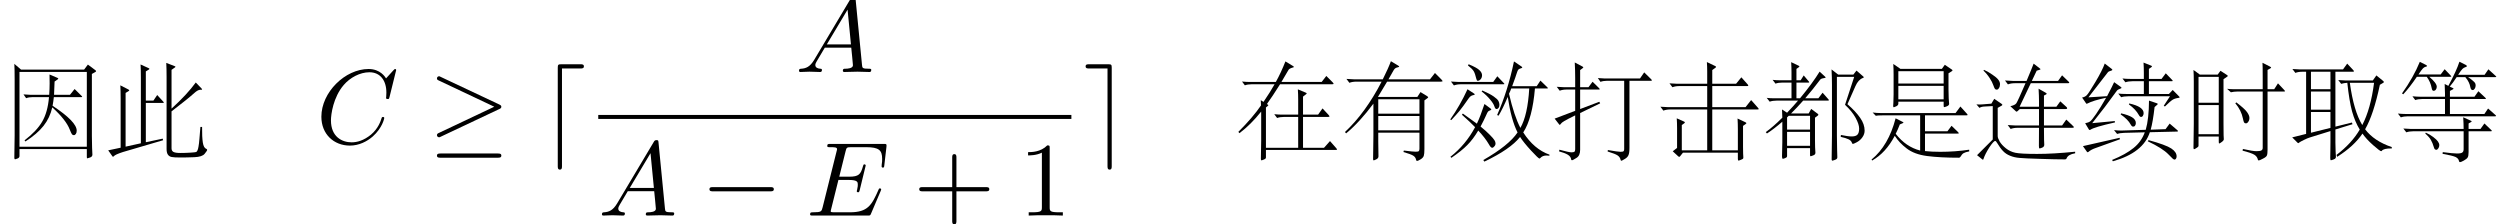<?xml version='1.0' encoding='UTF-8'?>
<!-- This file was generated by dvisvgm 3.4.3 -->
<svg version='1.1' xmlns='http://www.w3.org/2000/svg' xmlns:xlink='http://www.w3.org/1999/xlink' width='249.128pt' height='22.356pt' viewBox='-24.708 -61.041 249.128 22.356'>
<defs>
<path id='g3-43' d='M7.57-2.625C7.57-2.835 7.371-2.835 7.224-2.835H4.294V-5.775C4.294-5.922 4.294-6.121 4.084-6.121S3.874-5.922 3.874-5.775V-2.835H.934C.787-2.835 .588-2.835 .588-2.625S.787-2.415 .934-2.415H3.874V.525C3.874 .672 3.874 .871 4.084 .871S4.294 .672 4.294 .525V-2.415H7.224C7.371-2.415 7.57-2.415 7.57-2.625Z'/>
<path id='g3-49' d='M4.399 0V-.326H4.063C3.118-.326 3.087-.441 3.087-.829V-6.72C3.087-6.972 3.087-6.993 2.845-6.993C2.194-6.321 1.27-6.321 .934-6.321V-5.995C1.144-5.995 1.764-5.995 2.31-6.268V-.829C2.31-.452 2.278-.326 1.333-.326H.997V0C1.365-.032 2.278-.032 2.698-.032S4.032-.032 4.399 0Z'/>
<path id='g2-65' d='M7.57-.21C7.57-.326 7.465-.326 7.329-.326C6.678-.326 6.678-.399 6.646-.704L6.006-7.266C5.985-7.476 5.985-7.518 5.806-7.518C5.638-7.518 5.596-7.444 5.533-7.339L1.879-1.207C1.459-.504 1.05-.357 .588-.326C.462-.315 .367-.315 .367-.116C.367-.052 .42 0 .504 0C.787 0 1.113-.032 1.407-.032C1.753-.032 2.121 0 2.457 0C2.52 0 2.656 0 2.656-.2C2.656-.315 2.562-.326 2.488-.326C2.247-.346 1.995-.43 1.995-.693C1.995-.819 2.058-.934 2.142-1.081C2.215-1.207 2.226-1.207 2.94-2.425H5.575C5.596-2.205 5.743-.777 5.743-.672C5.743-.357 5.197-.326 4.987-.326C4.84-.326 4.735-.326 4.735-.116C4.735 0 4.882 0 4.882 0C5.313 0 5.764-.032 6.195-.032C6.457-.032 7.119 0 7.381 0C7.444 0 7.57 0 7.57-.21ZM5.544-2.751H3.139L5.208-6.216L5.544-2.751Z'/>
<path id='g2-67' d='M6.793-2.52C6.793-2.625 6.667-2.625 6.667-2.625C6.604-2.625 6.552-2.604 6.531-2.52C6.436-2.215 6.195-1.47 5.47-.861C4.746-.273 4.084-.095 3.538-.095C2.593-.095 1.48-.64 1.48-2.278C1.48-2.877 1.701-4.578 2.751-5.806C3.391-6.552 4.378-7.077 5.313-7.077C6.384-7.077 7.003-6.268 7.003-5.05C7.003-4.63 6.972-4.62 6.972-4.515S7.087-4.41 7.129-4.41C7.266-4.41 7.266-4.431 7.318-4.62L7.98-7.297C7.98-7.329 7.959-7.402 7.864-7.402C7.833-7.402 7.822-7.392 7.707-7.276L6.972-6.468C6.877-6.615 6.394-7.402 5.229-7.402C2.887-7.402 .525-5.082 .525-2.646C.525-.913 1.764 .231 3.37 .231C4.284 .231 5.082-.189 5.638-.672C6.615-1.533 6.793-2.488 6.793-2.52Z'/>
<path id='g2-69' d='M7.486-2.593C7.486-2.593 7.486-2.709 7.36-2.709C7.266-2.709 7.245-2.646 7.224-2.583C6.541-1.029 6.153-.326 4.357-.326H2.824C2.677-.326 2.656-.326 2.593-.336C2.488-.346 2.457-.357 2.457-.441C2.457-.472 2.457-.493 2.509-.682L3.223-3.549H4.263C5.155-3.549 5.155-3.328 5.155-3.066C5.155-2.992 5.155-2.866 5.082-2.551C5.061-2.499 5.05-2.467 5.05-2.436C5.05-2.383 5.092-2.32 5.187-2.32C5.271-2.32 5.302-2.373 5.344-2.53L5.943-4.987C5.943-5.05 5.89-5.103 5.817-5.103C5.722-5.103 5.701-5.04 5.67-4.914C5.449-4.116 5.26-3.874 4.294-3.874H3.307L3.937-6.405C4.032-6.772 4.042-6.814 4.504-6.814H5.985C7.266-6.814 7.581-6.51 7.581-5.649C7.581-5.397 7.581-5.376 7.539-5.092C7.539-5.029 7.528-4.956 7.528-4.903S7.56-4.777 7.654-4.777C7.77-4.777 7.78-4.84 7.801-5.04L8.011-6.856C8.043-7.14 7.99-7.14 7.728-7.14H2.425C2.215-7.14 2.11-7.14 2.11-6.93C2.11-6.814 2.205-6.814 2.404-6.814C2.793-6.814 3.087-6.814 3.087-6.625C3.087-6.583 3.087-6.562 3.034-6.373L1.648-.819C1.543-.409 1.522-.326 .693-.326C.514-.326 .399-.326 .399-.126C.399 0 .493 0 .693 0H6.142C6.384 0 6.394-.011 6.468-.178L7.434-2.446C7.455-2.499 7.486-2.593 7.486-2.593Z'/>
<path id='g1-0' d='M7.287-2.625C7.287-2.835 7.087-2.835 6.94-2.835H1.218C1.071-2.835 .871-2.835 .871-2.625S1.071-2.415 1.218-2.415H6.94C7.087-2.415 7.287-2.415 7.287-2.625Z'/>
<path id='g1-21' d='M7.287-3.633C7.287-3.769 7.192-3.811 7.087-3.864L1.27-6.604C1.134-6.678 1.113-6.678 1.081-6.678C.966-6.678 .871-6.583 .871-6.468C.871-6.342 .934-6.31 1.071-6.247L6.583-3.643L1.06-1.029C.966-.987 .871-.945 .871-.808C.871-.693 .966-.599 1.081-.599C1.123-.599 1.144-.599 1.26-.661L7.087-3.412C7.182-3.454 7.287-3.507 7.287-3.633ZM7.287 1.228C7.287 1.018 7.087 1.018 6.93 1.018H1.228C1.081 1.018 .871 1.018 .871 1.228S1.071 1.438 1.218 1.438H6.94C7.087 1.438 7.287 1.438 7.287 1.228Z'/>
<path id='g1-100' d='M2.247 2.278V-7.455H4.084C4.242-7.455 4.431-7.455 4.431-7.665S4.242-7.875 4.084-7.875H2.184C1.869-7.875 1.827-7.833 1.827-7.518V2.268C1.827 2.415 1.827 2.625 2.037 2.625S2.247 2.425 2.247 2.278Z'/>
<path id='g1-101' d='M2.824 2.278V-7.528C2.824-7.833 2.782-7.875 2.478-7.875H.567C.409-7.875 .221-7.875 .221-7.665S.409-7.455 .567-7.455H2.404V2.268C2.404 2.415 2.404 2.625 2.614 2.625S2.824 2.425 2.824 2.278Z'/>
<path id='g0-997' d='M8.358-7.171L8.043-6.972V-5.386Q8.043-4.777 8.064-4.473L8.106-3.927Q8.106-3.78 7.885-3.685Q7.665-3.601 7.612-3.601T7.56-3.78V-4.147H3.045V-3.948Q3.045-3.79 2.835-3.685Q2.635-3.591 2.604-3.591Q2.53-3.591 2.53-3.706Q2.53-3.832 2.551-4.084T2.572-4.872V-6.835Q2.572-7.423 2.541-7.906L3.255-7.413H7.381L7.675-7.822L8.358-7.36Q8.442-7.308 8.442-7.266T8.358-7.171ZM7.56-5.953V-7.182H3.045V-5.953H7.56ZM7.56-4.378V-5.722H3.045V-4.378H7.56ZM10.111 .808Q9.723 .882 9.544 .987Q9.376 1.092 9.25 1.323Q9.187 1.438 9.072 1.438Q7.203 1.438 5.911 1.27Q4.63 1.102 3.874 .514Q3.118-.063 2.688-.745Q1.795 .955 .43 1.722L.378 1.617Q2.068 .231 2.772-2.488L3.454-2.142Q3.559-2.089 3.559-2.058Q3.559-2.037 3.465-1.995L3.192-1.879Q2.992-1.354 2.782-.945Q3.79 .357 5.218 .724V-2.782H1.449Q.976-2.782 .798-2.74L.483-3.066Q.913-3.013 1.26-3.013H8.746L9.229-3.664L9.901-2.919Q9.943-2.866 9.943-2.824T9.796-2.782H5.701V-1.197H7.938L8.347-1.743L8.956-1.155Q9.072-1.039 9.072-.997Q9.072-.966 8.925-.966H5.701V.777Q6.373 .85 7.224 .85Q8.704 .85 10.101 .64L10.111 .808Z'/>
<path id='g0-1000' d='M10.017 .472Q10.111 .578 10.111 .62T9.964 .661H3.024V1.417Q3.024 1.543 2.824 1.617Q2.635 1.701 2.604 1.701Q2.52 1.701 2.52 1.575Q2.52 1.459 2.53 .945Q2.551 .441 2.551-.263V-3.16Q1.512-1.858 .389-1.008L.273-1.134Q1.722-2.583 2.53-3.769Q2.53-4.042 2.509-4.294L2.782-4.126Q3.454-5.113 3.885-5.88H1.596Q1.207-5.88 .924-5.775L.64-6.153Q1.113-6.111 1.375-6.111H4.011Q4.525-7.035 4.966-8.158L5.743-7.686Q5.806-7.644 5.806-7.602Q5.806-7.57 5.701-7.549Q5.334-7.444 5.271-7.308L4.567-6.111H8.578L9.04-6.709L9.649-6.1Q9.765-5.985 9.765-5.932T9.597-5.88H4.431Q3.643-4.63 3.118-3.906L3.213-3.853Q3.265-3.822 3.265-3.79Q3.265-3.769 3.202-3.717L3.024-3.57V.452H6.237V-2.625H4.809Q4.42-2.625 4.137-2.52L3.853-2.898Q4.326-2.856 4.588-2.856H6.237V-4.347Q6.237-4.851 6.205-5.376L6.982-5.05Q7.087-5.008 7.087-4.966Q7.087-4.935 7.003-4.872L6.72-4.651V-2.856H8.221L8.662-3.475L9.25-2.845Q9.355-2.73 9.355-2.677T9.198-2.625H6.72V.452H8.809L9.408-.221L10.017 .472Z'/>
<path id='g0-1001' d='M9.996-6.373Q10.122-6.247 10.122-6.195T9.954-6.142H4.599Q3.948-5.029 3.685-4.62H7.612L7.927-5.103L8.557-4.714Q8.694-4.63 8.694-4.588T8.589-4.473L8.316-4.273V.578Q8.316 1.06 8.253 1.249Q8.19 1.449 7.927 1.606T7.57 1.764Q7.518 1.764 7.486 1.638Q7.434 1.375 7.192 1.228T6.226 .871L6.268 .724Q7.192 .84 7.444 .84Q7.707 .84 7.759 .777Q7.822 .714 7.822 .546V-1.06H3.717V-.168L3.738 1.302Q3.738 1.491 3.528 1.596Q3.328 1.701 3.265 1.701T3.202 1.575Q3.202 1.459 3.213 .798Q3.234 .137 3.234-.756V-3.948Q1.837-2.079 .514-.987L.399-1.123Q2.446-3.034 4.053-6.142H1.543Q1.134-6.142 .84-6.027L.546-6.415Q1.05-6.373 1.312-6.373H4.168Q4.735-7.507 4.977-8.179L5.691-7.749Q5.806-7.675 5.806-7.633Q5.806-7.602 5.586-7.549Q5.365-7.507 5.218-7.224Q5.05-6.909 4.735-6.373H8.872L9.366-7.003L9.996-6.373ZM7.822-2.95V-4.389H3.717V-2.95H7.822ZM7.822-1.291V-2.719H3.717V-1.291H7.822Z'/>
<path id='g0-1025' d='M6.562-4.399Q6.625-4.336 6.625-4.294T6.52-4.252H4.063Q3.412-3.517 2.856-2.971H4.609L4.861-3.423L5.512-2.94Q5.575-2.887 5.575-2.845T5.533-2.772L5.239-2.551V-.263Q5.239 .105 5.25 .409L5.281 .945Q5.281 1.134 5.061 1.207Q4.851 1.291 4.798 1.291T4.746 1.155V.483H2.457V1.249Q2.457 1.344 2.425 1.375Q2.404 1.417 2.257 1.48Q2.121 1.543 2.037 1.543T1.953 1.302L1.984-.105V-2.152Q1.144-1.417 .452-.976L.336-1.113Q1.092-1.659 1.984-2.551Q1.974-3.118 1.953-3.37L2.457-3.045Q3.108-3.727 3.549-4.252H1.428Q1.029-4.252 .724-4.147L.43-4.525Q.766-4.483 1.197-4.483H2.898V-6.048H1.974Q1.585-6.048 1.302-5.943L1.018-6.321Q1.344-6.279 1.753-6.279H2.898V-7.056Q2.898-7.56 2.866-8.085L3.612-7.728Q3.685-7.696 3.685-7.654Q3.685-7.623 3.612-7.57L3.391-7.413V-6.279H3.811L4.116-6.762L4.62-6.163Q4.662-6.121 4.662-6.079Q4.662-6.048 4.578-6.048H3.391V-4.483H3.748Q4.998-5.995 5.701-7.14L6.247-6.636Q6.3-6.583 6.3-6.552Q6.3-6.531 6.216-6.51Q5.953-6.468 5.869-6.426Q5.796-6.394 5.733-6.31Q4.998-5.334 4.263-4.483H5.575L5.995-5.04L6.562-4.399ZM4.746-1.365V-2.74H2.625L2.457-2.583V-1.365H4.746ZM4.746 .252V-1.134H2.457V.252H4.746ZM8.473-3.895Q9.303-3.171 9.744-2.53Q10.185-1.9 10.185-1.26Q10.185-.913 9.964-.599T9.408-.105Q9.082 .063 9.019 .063T8.925-.032Q8.851-.273 8.578-.399Q8.316-.525 7.801-.64L7.822-.829Q8.515-.682 8.904-.682T9.46-.85Q9.639-1.029 9.639-1.459Q9.639-1.9 9.282-2.541Q8.925-3.192 8.232-3.832L9.145-6.615H7.423V-.745Q7.423 .2 7.444 .651L7.465 1.396Q7.465 1.575 7.245 1.648Q7.035 1.732 6.993 1.732Q6.898 1.732 6.898 1.585T6.909 .777Q6.93 .126 6.93-.766V-5.827Q6.93-6.531 6.888-7.36L7.549-6.846H9.061L9.376-7.245L10.038-6.667Q10.101-6.615 10.101-6.573Q10.101-6.541 10.017-6.51Q9.555-6.342 9.271-5.701L8.473-3.895Z'/>
<path id='g0-1047' d='M9.996-5.313Q10.08-5.218 10.08-5.187T9.943-5.155H8.337V.63Q8.337 1.06 8.274 1.207Q8.221 1.365 7.875 1.533Q7.539 1.711 7.465 1.711T7.371 1.627Q7.308 1.323 7.024 1.144T5.848 .735L5.88 .567Q6.867 .787 7.224 .787Q7.591 .787 7.717 .714Q7.854 .64 7.854 .462V-5.155H5.302Q5.008-5.155 4.683-5.082L4.305-5.428Q4.651-5.386 5.071-5.386H7.854V-6.499Q7.854-7.78 7.833-8.022L8.578-7.644Q8.694-7.581 8.694-7.539Q8.694-7.507 8.578-7.444L8.337-7.308V-5.386H8.998L9.376-5.974L9.996-5.313ZM4.294-6.625L3.948-6.384V-1.995Q3.948-1.144 3.958-.798Q3.979-.452 3.979-.409Q3.979-.273 3.769-.126Q3.57 .021 3.517 .021Q3.475 .021 3.475-.189V-.672H1.459V.221Q1.459 .315 1.417 .346Q1.386 .389 1.228 .483Q1.081 .588 1.018 .588T.955 .43T.966-.326Q.987-.924 .987-1.953V-6.132Q.987-6.804 .955-7.308L1.585-6.846H3.37L3.643-7.224L4.294-6.804Q4.378-6.741 4.378-6.709T4.294-6.625ZM3.475-4.042V-6.615H1.459V-4.042H3.475ZM3.475-.903V-3.811H1.459V-.903H3.475ZM5.229-4.074Q6.079-3.423 6.3-3.097Q6.531-2.772 6.531-2.53Q6.531-2.299 6.415-2.142Q6.31-1.984 6.184-1.984T5.995-2.079Q5.943-2.173 5.88-2.478Q5.722-3.276 5.124-3.99L5.229-4.074Z'/>
<path id='g0-1203' d='M10.059-6.72Q10.132-6.646 10.132-6.615Q10.132-6.594 10.027-6.594H7.318Q7.623-6.394 7.791-6.237Q7.969-6.09 8.022-5.995T8.074-5.743T7.98-5.439Q7.896-5.302 7.78-5.302Q7.602-5.302 7.549-5.575Q7.497-5.859 7.392-6.069Q7.297-6.289 7.045-6.594H6.184Q5.796-5.995 5.491-5.649L5.806-5.502Q5.869-5.47 5.869-5.439T5.806-5.376L5.512-5.218V-4.641H7.959L8.347-5.187L9.019-4.557Q9.103-4.483 9.103-4.441Q9.103-4.41 8.967-4.41H5.512V-2.919H8.946L9.313-3.465L10.038-2.824Q10.111-2.761 10.111-2.719Q10.111-2.688 9.996-2.688H1.323Q.924-2.688 .62-2.583L.326-2.961Q.819-2.919 1.092-2.919H5.019V-4.41H2.73Q2.341-4.41 2.058-4.305L1.774-4.683Q2.247-4.641 2.509-4.641H5.019V-4.966Q5.019-5.397 4.987-5.911L5.355-5.722Q6.163-7.213 6.457-8.127L7.087-7.812Q7.203-7.749 7.203-7.686Q7.203-7.633 7.045-7.581Q6.888-7.539 6.751-7.402T6.331-6.825H8.967L9.345-7.371L10.059-6.72ZM5.575-6.762Q5.649-6.688 5.649-6.657T5.523-6.625H3.454Q4.2-5.995 4.2-5.628Q4.2-5.47 4.105-5.344Q4.021-5.229 3.874-5.229Q3.738-5.229 3.696-5.491Q3.58-6.111 3.202-6.625H2.215Q1.522-5.596 .861-4.882L.735-4.966Q1.89-6.594 2.509-8.116L3.118-7.812Q3.234-7.749 3.234-7.696Q3.234-7.654 3.087-7.623Q2.95-7.591 2.824-7.465T2.373-6.856H4.588L4.987-7.381L5.575-6.762ZM9.618-1.333Q9.691-1.26 9.691-1.228T9.576-1.197H7.371V.871Q7.371 1.281 7.276 1.417Q7.182 1.564 6.898 1.722T6.52 1.879Q6.436 1.879 6.415 1.774Q6.373 1.512 6.069 1.365Q5.775 1.228 4.777 1.05L4.798 .882Q5.796 1.018 6.216 1.018T6.751 .913Q6.877 .819 6.877 .588V-1.197H1.869Q1.47-1.197 1.165-1.092L.871-1.47Q1.365-1.428 1.638-1.428H6.877Q6.877-1.879 6.835-2.593L7.623-2.236Q7.675-2.215 7.675-2.184T7.623-2.121L7.371-1.974V-1.428H8.557L8.946-1.974L9.618-1.333ZM3.108-1.06Q3.528-.871 3.853-.62Q4.189-.367 4.315-.178Q4.452 .011 4.452 .189Q4.452 .378 4.347 .514Q4.252 .651 4.168 .651Q3.979 .651 3.927 .441Q3.78-.052 3.612-.336Q3.444-.63 3.055-.966L3.108-1.06Z'/>
<path id='g0-1227' d='M4.83-3.979L2.835-3.013V.651Q2.835 1.239 2.467 1.459Q2.11 1.69 2.026 1.69Q1.953 1.69 1.942 1.617Q1.911 1.323 1.596 1.134Q1.291 .955 .735 .808L.766 .64Q1.732 .903 1.963 .903T2.268 .84T2.341 .588V-2.782Q1.491-2.362 1.239-2.205Q.987-2.058 .913-1.942Q.84-1.837 .808-1.837T.745-1.879L.294-2.457L2.341-3.234V-5.355H1.501Q1.092-5.355 .798-5.239L.504-5.628Q1.008-5.586 1.27-5.586H2.341V-6.52Q2.341-7.224 2.299-8.053L3.055-7.654Q3.15-7.602 3.15-7.56Q3.15-7.528 3.076-7.476L2.835-7.297V-5.586H3.664L4.074-6.132L4.714-5.502Q4.788-5.428 4.788-5.386Q4.788-5.355 4.693-5.355H2.835V-3.412L4.746-4.137L4.83-3.979ZM9.901-6.394Q9.985-6.31 9.985-6.268T9.849-6.226H7.749V.462Q7.749 .987 7.644 1.197Q7.549 1.417 7.266 1.575Q6.993 1.743 6.94 1.743T6.867 1.648Q6.804 1.365 6.562 1.207Q6.331 1.05 5.575 .819L5.596 .672Q6.615 .85 6.856 .85Q7.108 .85 7.161 .787Q7.224 .735 7.224 .588V-6.226H5.502Q5.145-6.226 4.861-6.121L4.599-6.499Q5.05-6.457 5.292-6.457H8.799L9.219-7.066L9.901-6.394Z'/>
<path id='g0-1273' d='M9.502-7.287Q9.576-7.224 9.576-7.182Q9.576-7.15 9.492-7.098L9.156-6.909V-.724Q9.156-.021 9.177 .441L9.208 1.134Q9.208 1.333 8.977 1.417T8.694 1.501Q8.652 1.501 8.652 1.354V.578H1.942V1.27Q1.942 1.449 1.732 1.522Q1.533 1.596 1.512 1.596Q1.428 1.596 1.428 1.449Q1.428 1.312 1.438 .693Q1.459 .084 1.459-.777V-6.363Q1.459-7.402 1.428-7.917L2.1-7.339H8.379L8.757-7.843L9.502-7.287ZM8.652 .346V-7.108H1.942V.346H8.652ZM8.116-4.735Q8.19-4.662 8.19-4.63T8.085-4.599H5.365Q5.313-4.116 5.239-3.738Q7.644-2.152 7.644-1.26Q7.644-1.06 7.56-.934T7.35-.808Q7.234-.808 7.161-.913T6.951-1.365Q6.583-2.331 5.208-3.58Q4.977-2.541 4.336-1.732Q3.706-.934 2.53-.178L2.446-.294Q3.654-1.218 4.2-2.152Q4.756-3.097 4.882-4.599H3.244Q2.887-4.599 2.604-4.494L2.341-4.872Q2.793-4.83 3.034-4.83H4.903Q4.945-5.428 4.945-5.953Q4.945-6.489 4.935-6.856L5.743-6.51Q5.806-6.478 5.806-6.447T5.754-6.373L5.439-6.153Q5.418-5.512 5.386-4.83H6.972L7.434-5.407L8.116-4.735Z'/>
<path id='g0-1340' d='M6.363-7.308Q6.447-7.224 6.447-7.171Q6.447-7.129 6.321-7.129H4.599V-1.659L6.247-2.068L6.3-1.9L4.599-1.375V-.073Q4.599 .357 4.62 .819Q4.651 1.281 4.651 1.354Q4.651 1.533 4.431 1.606Q4.221 1.69 4.147 1.69Q4.084 1.69 4.084 1.449L4.095 .84Q4.105 .525 4.105-.095V-1.218L2.079-.588Q1.795-.504 1.449-.326Q1.102-.158 1.008-.084Q.924-.011 .892-.011Q.871-.011 .829-.052L.294-.588L1.68-.934V-7.129H1.312Q.903-7.129 .609-7.014L.315-7.402Q.819-7.36 1.081-7.36H5.355L5.775-7.938L6.363-7.308ZM4.105-5.386V-7.129H2.163V-5.386H4.105ZM4.105-3.349V-5.155H2.163V-3.349H4.105ZM4.105-1.533V-3.118H2.163V-1.05L4.105-1.533ZM10.216 .514Q9.387 .504 9.219 .756Q9.198 .787 9.156 .787Q9.04 .787 8.347 .178Q7.665-.43 7.297-.966Q6.447 .294 4.767 1.354L4.714 1.155Q6.226 0 7.024-1.365Q6.552-2.131 6.258-3.181Q5.974-4.242 5.785-6.027Q5.439-6.006 5.176-5.922L4.882-6.3Q5.386-6.258 5.649-6.258H8.326L8.683-6.762L9.366-6.205Q9.429-6.142 9.429-6.1Q9.429-6.069 9.366-6.027L9.03-5.827Q8.4-2.845 7.56-1.396Q8.442-.221 10.216 .378V.514ZM8.452-6.027H6.037Q6.426-3.202 7.276-1.816Q8.116-3.423 8.452-6.027Z'/>
<path id='g0-1521' d='M9.639-1.627Q9.628-.609 9.712-.073T10.059 .556Q10.143 .588 10.143 .661Q10.143 .745 9.891 1.05Q9.649 1.354 8.872 1.386T7.465 1.417T6.594 1.365T6.226 1.123T6.1 .567V-6.615Q6.1-7.434 6.069-8.011L6.909-7.686Q6.982-7.665 6.982-7.623Q6.982-7.591 6.919-7.549L6.594-7.318V-3.454Q8.158-4.882 9.009-6.058L9.576-5.47Q9.639-5.407 9.639-5.365T9.555-5.334H9.471Q9.219-5.334 8.862-5.008Q8.263-4.462 6.594-3.181V.504Q6.594 .756 6.783 .861Q6.982 .966 7.465 .966Q7.959 .966 8.463 .934T9.04 .871Q9.124 .84 9.177 .714Q9.24 .588 9.282 .326Q9.334 .063 9.376-.483L9.471-1.627H9.639ZM2.016 .336L3.538 0V-6.541Q3.538-7.318 3.507-7.854L4.315-7.486Q4.389-7.455 4.389-7.413Q4.389-7.381 4.336-7.35L4.032-7.161V-4.252H4.788L5.166-4.809L5.733-4.189Q5.827-4.095 5.827-4.053Q5.827-4.021 5.722-4.021H4.032V-.105L5.712-.462L5.754-.304L1.753 .871Q.966 1.123 .829 1.302Q.787 1.344 .756 1.344Q.735 1.344 .704 1.302L.283 .704L1.522 .441V-4.462Q1.522-5.239 1.491-5.775L2.268-5.376Q2.383-5.313 2.383-5.271Q2.383-5.239 2.278-5.176L2.016-5.019V.336Z'/>
<path id='g0-1730' d='M9.933-1.743Q9.975-1.711 10.006-1.669Q10.038-1.638 10.038-1.617Q10.038-1.543 9.891-1.543H7.056Q7.056-.787 7.066-.336Q7.087 .105 7.087 .147Q7.087 .346 6.888 .43T6.615 .514Q6.552 .514 6.552 .263L6.562-1.543H4.441Q4.032-1.543 3.738-1.428L3.444-1.816Q3.948-1.774 4.21-1.774H6.562V-3.412H4.651L4.42-3.202Q4.368-3.15 4.326-3.15Q4.294-3.15 4.263-3.181L3.706-3.696Q4.179-3.801 4.305-3.99Q4.441-4.189 5.218-5.985H4.168Q3.759-5.985 3.465-5.869L3.171-6.258Q3.675-6.216 3.937-6.216H5.323Q5.869-7.507 6.027-7.938L6.636-7.465Q6.709-7.413 6.709-7.381T6.636-7.329L6.331-7.234L5.848-6.216H8.463L8.862-6.772L9.481-6.174Q9.576-6.1 9.576-6.037Q9.576-5.985 9.439-5.985H5.743L4.63-3.643H6.562V-4.189Q6.562-4.683 6.52-5.439L7.224-5.04Q7.329-4.977 7.329-4.935Q7.329-4.903 7.255-4.861L7.056-4.756V-3.643H8.295L8.683-4.179L9.282-3.633Q9.366-3.57 9.366-3.486Q9.366-3.412 9.24-3.412H7.056V-1.774H8.862L9.282-2.362L9.933-1.743ZM1.081-7.318Q1.522-7.119 1.921-6.835Q2.331-6.562 2.499-6.342Q2.677-6.121 2.677-5.89T2.572-5.502Q2.478-5.344 2.352-5.344Q2.236-5.344 2.173-5.418Q2.11-5.502 2.005-5.796Q1.911-6.09 1.638-6.51T1.029-7.234L1.081-7.318ZM10.164 .997Q9.46 1.113 9.313 1.501Q9.271 1.606 9.135 1.606Q8.232 1.606 6.699 1.554Q5.176 1.512 4.63 1.459Q4.095 1.417 3.675 1.239Q3.255 1.071 2.971 .766Q2.688 .472 2.383-.042Q2.278-.231 2.194-.231Q2.037-.231 1.606 .42Q1.186 1.081 1.029 1.564Q1.008 1.638 .976 1.638T.913 1.606L.389 1.186L1.953-.378V-3.706L1.165-3.664Q.808-3.654 .63-3.528L.326-3.874Q.661-3.853 .882-3.874L1.816-3.948L2.1-4.431L2.824-3.937Q2.908-3.874 2.908-3.832T2.835-3.748L2.446-3.528V-.714Q2.446-.525 2.646-.168Q2.856 .178 3.265 .504T4.2 .945Q4.735 1.06 6.373 1.06T10.164 .84V.997Z'/>
<path id='g0-1759' d='M10.017-4.672Q10.08-4.609 10.08-4.578T9.975-4.525Q9.586-4.473 9.376-4.336Q9.166-4.21 8.61-3.664L8.494-3.738L9.114-4.683H4.956Q4.525-4.683 4.252-4.588L3.958-4.956Q4.294-4.914 4.725-4.914H6.51V-6.184H5.376Q4.977-6.184 4.672-6.079L4.378-6.457Q4.725-6.415 5.145-6.415H6.51V-7.014Q6.51-7.518 6.478-8.043L7.234-7.738Q7.318-7.707 7.318-7.665T7.255-7.581L7.014-7.413V-6.415H8.274L8.694-6.972L9.313-6.331Q9.387-6.258 9.387-6.216Q9.387-6.184 9.271-6.184H7.014V-4.914H9.009L9.387-5.313L10.017-4.672ZM4.221-5.607Q4.284-5.565 4.284-5.523Q4.284-5.491 4.2-5.46Q3.906-5.355 3.822-5.239Q2.656-3.612 1.365-2.005L3.612-2.215L3.633-2.079Q1.533-1.606 1.197-1.354Q1.155-1.323 1.113-1.323T1.039-1.365L.661-1.995Q1.018-2.068 1.176-2.194Q1.344-2.331 1.753-2.919T2.751-4.536Q1.449-4.263 .903-3.969Q.84-3.937 .808-3.937T.745-3.99L.357-4.557Q.661-4.62 .829-4.798Q1.008-4.977 1.69-6.121T2.614-7.948L3.318-7.402Q3.37-7.36 3.37-7.318T3.276-7.245Q3.003-7.161 2.95-7.108L.987-4.578L2.845-4.693Q3.391-5.722 3.549-6.09L4.221-5.607ZM9.828-1.323Q9.912-1.26 9.912-1.207Q9.912-1.165 9.796-1.165L7.108-1.102Q6.447 .945 3.423 1.795L3.349 1.659Q4.714 1.102 5.481 .472Q6.258-.147 6.604-1.092L4.546-1.039Q4.074-1.018 3.843-.934L3.538-1.312Q3.99-1.26 4.315-1.27L6.699-1.344Q7.014-2.446 7.024-4.252L7.801-3.99Q7.896-3.958 7.896-3.916Q7.896-3.885 7.833-3.832L7.581-3.612Q7.413-2.131 7.192-1.354L8.673-1.407L9.082-1.963L9.828-1.323ZM5.05-3.969Q6.489-3.654 6.489-3.003Q6.489-2.856 6.415-2.74Q6.352-2.625 6.226-2.625Q6.111-2.625 6.006-2.824Q5.701-3.381 5.019-3.874L5.05-3.969ZM4.242-2.982Q4.956-2.824 5.334-2.593T5.712-2.016Q5.712-1.869 5.638-1.764Q5.575-1.659 5.439-1.659Q5.313-1.659 5.197-1.869Q4.935-2.373 4.2-2.877L4.242-2.982ZM4.126-.399L1.648 .493Q1.26 .63 .997 .85Q.955 .892 .913 .892T.84 .85L.441 .283L4.095-.546L4.126-.399ZM6.982-.315Q8.704 .158 9.24 .514T9.775 1.302Q9.775 1.438 9.712 1.533T9.576 1.627T9.397 1.543Q9.303 1.459 8.956 1.102Q8.368 .493 6.898-.2L6.982-.315Z'/>
<path id='g0-1809' d='M10.038-3.559Q10.132-3.454 10.132-3.412T9.996-3.37H5.502V.704H8.053V-1.344Q8.053-1.963 8.022-2.467L8.799-2.1Q8.904-2.047 8.904-2.005Q8.904-1.974 8.82-1.911L8.568-1.732V.357Q8.568 .756 8.578 1.018L8.599 1.407Q8.599 1.512 8.557 1.543Q8.515 1.585 8.347 1.648Q8.19 1.722 8.116 1.722Q8.053 1.722 8.053 1.554V.934H2.583L2.299 1.291Q2.247 1.354 2.205 1.354Q2.173 1.354 2.121 1.312L1.564 .798L1.995 .462V-1.48Q1.995-2.037 1.963-2.488L2.667-2.173Q2.772-2.131 2.772-2.079Q2.772-2.037 2.698-1.984L2.467-1.816V.704H4.998V-3.37H1.333Q.924-3.37 .63-3.255L.336-3.643Q.84-3.601 1.102-3.601H4.998V-5.701H2.236Q1.827-5.701 1.533-5.586L1.239-5.974Q1.743-5.932 2.005-5.932H4.998V-7.15Q4.998-7.644 4.966-8.095L5.796-7.696Q5.88-7.654 5.88-7.612T5.817-7.528L5.502-7.297V-5.932H7.875L8.4-6.573L9.019-5.88Q9.093-5.796 9.093-5.743Q9.093-5.701 8.977-5.701H5.502V-3.601H8.82L9.376-4.305L10.038-3.559Z'/>
<path id='g0-1868' d='M10.279 1.134L10.269 1.239Q10.111 1.218 9.985 1.218Q9.576 1.218 9.355 1.48Q9.313 1.522 9.282 1.522Q9.177 1.522 8.442 .724T7.35-.63Q6.373 .599 3.79 1.827L3.685 1.669Q6.237 .21 7.098-1.081Q6.468-2.31 6.121-4.62Q5.638-3.475 5.208-2.751L5.061-2.814Q6.132-5.218 6.741-8.158L7.455-7.675Q7.57-7.602 7.57-7.549Q7.57-7.507 7.413-7.465Q7.266-7.423 7.182-7.35Q7.108-7.276 7.024-7.003Q6.951-6.741 6.562-5.691H9.009L9.376-6.247L10.048-5.596Q10.122-5.523 10.122-5.491T10.006-5.46H8.83Q8.578-2.478 7.665-1.081Q8.736 .588 10.279 1.134ZM8.263-5.46H6.468Q6.384-5.208 6.247-4.935Q6.762-2.709 7.381-1.533Q8.106-2.793 8.263-5.46ZM2.226-7.875Q3.066-7.528 3.307-7.276Q3.559-7.035 3.559-6.783Q3.559-6.541 3.423-6.384T3.129-6.226Q3.034-6.226 2.992-6.415Q2.866-6.951 2.73-7.182T2.152-7.759L2.226-7.875ZM5.712-6.016Q5.785-5.943 5.785-5.911T5.68-5.88H1.459Q1.05-5.88 .756-5.764L.462-6.153Q.966-6.111 1.228-6.111H4.672L5.082-6.678L5.712-6.016ZM2.11-5.386L2.73-4.977Q2.835-4.914 2.835-4.872T2.688-4.798Q2.551-4.777 2.446-4.704Q2.352-4.641 2.247-4.504Q1.617-3.591 1.302-3.213T.493-2.31L.389-2.373Q1.365-3.759 2.11-5.386ZM3.591-5.26Q4.357-4.924 4.725-4.662Q5.103-4.399 5.197-4.21T5.292-3.832T5.208-3.528T4.998-3.412T4.788-3.685T4.357-4.368Q4.011-4.788 3.517-5.166L3.591-5.26ZM3.181-1.27Q2.667-.399 2.089 .178Q1.522 .756 .504 1.449L.409 1.344Q1.932 .147 2.866-1.606Q2.394-2.1 1.554-2.845L1.648-2.961Q2.226-2.562 3.045-1.953Q3.402-2.698 3.801-3.916L4.42-3.454Q4.483-3.402 4.483-3.36Q4.483-3.328 4.357-3.276Q4.242-3.234 4.168-3.171Q4.105-3.118 3.948-2.751T3.412-1.669Q3.958-1.228 4.326-.85Q4.693-.483 4.798-.304Q4.903-.137 4.903 .021Q4.903 .189 4.777 .315Q4.662 .452 4.578 .452Q4.431 .452 4.242 .105Q3.864-.546 3.181-1.27Z'/>
</defs>
<g id='page1'>
<use x='-24.708' y='-46.763' xlink:href='#g0-1273'/>
<use x='-14.208' y='-46.763' xlink:href='#g0-1521'/>
<use x='6.792' y='-46.763' xlink:href='#g2-67'/>
<use x='17.964' y='-46.763' xlink:href='#g1-21'/>
<use x='29.047' y='-46.763' xlink:href='#g1-100'/>
<use x='54.546' y='-53.866' xlink:href='#g2-65'/>
<rect x='34.909' y='-49.587' height='.398' width='47.148'/>
<use x='34.909' y='-39.56' xlink:href='#g2-65'/>
<use x='45.118' y='-39.56' xlink:href='#g1-0'/>
<use x='55.618' y='-39.56' xlink:href='#g2-69'/>
<use x='66.307' y='-39.56' xlink:href='#g3-43'/>
<use x='76.807' y='-39.56' xlink:href='#g3-49'/>
<use x='83.253' y='-46.763' xlink:href='#g1-101'/>
<use x='98.42' y='-46.763' xlink:href='#g0-1000'/>
<use x='108.92' y='-46.763' xlink:href='#g0-1001'/>
<use x='119.42' y='-46.763' xlink:href='#g0-1868'/>
<use x='129.92' y='-46.763' xlink:href='#g0-1227'/>
<use x='140.419' y='-46.763' xlink:href='#g0-1809'/>
<use x='150.919' y='-46.763' xlink:href='#g0-1025'/>
<use x='161.419' y='-46.763' xlink:href='#g0-997'/>
<use x='171.919' y='-46.763' xlink:href='#g0-1730'/>
<use x='182.419' y='-46.763' xlink:href='#g0-1759'/>
<use x='192.919' y='-46.763' xlink:href='#g0-1047'/>
<use x='203.419' y='-46.763' xlink:href='#g0-1340'/>
<use x='213.919' y='-46.763' xlink:href='#g0-1203'/>
</g>
</svg>
